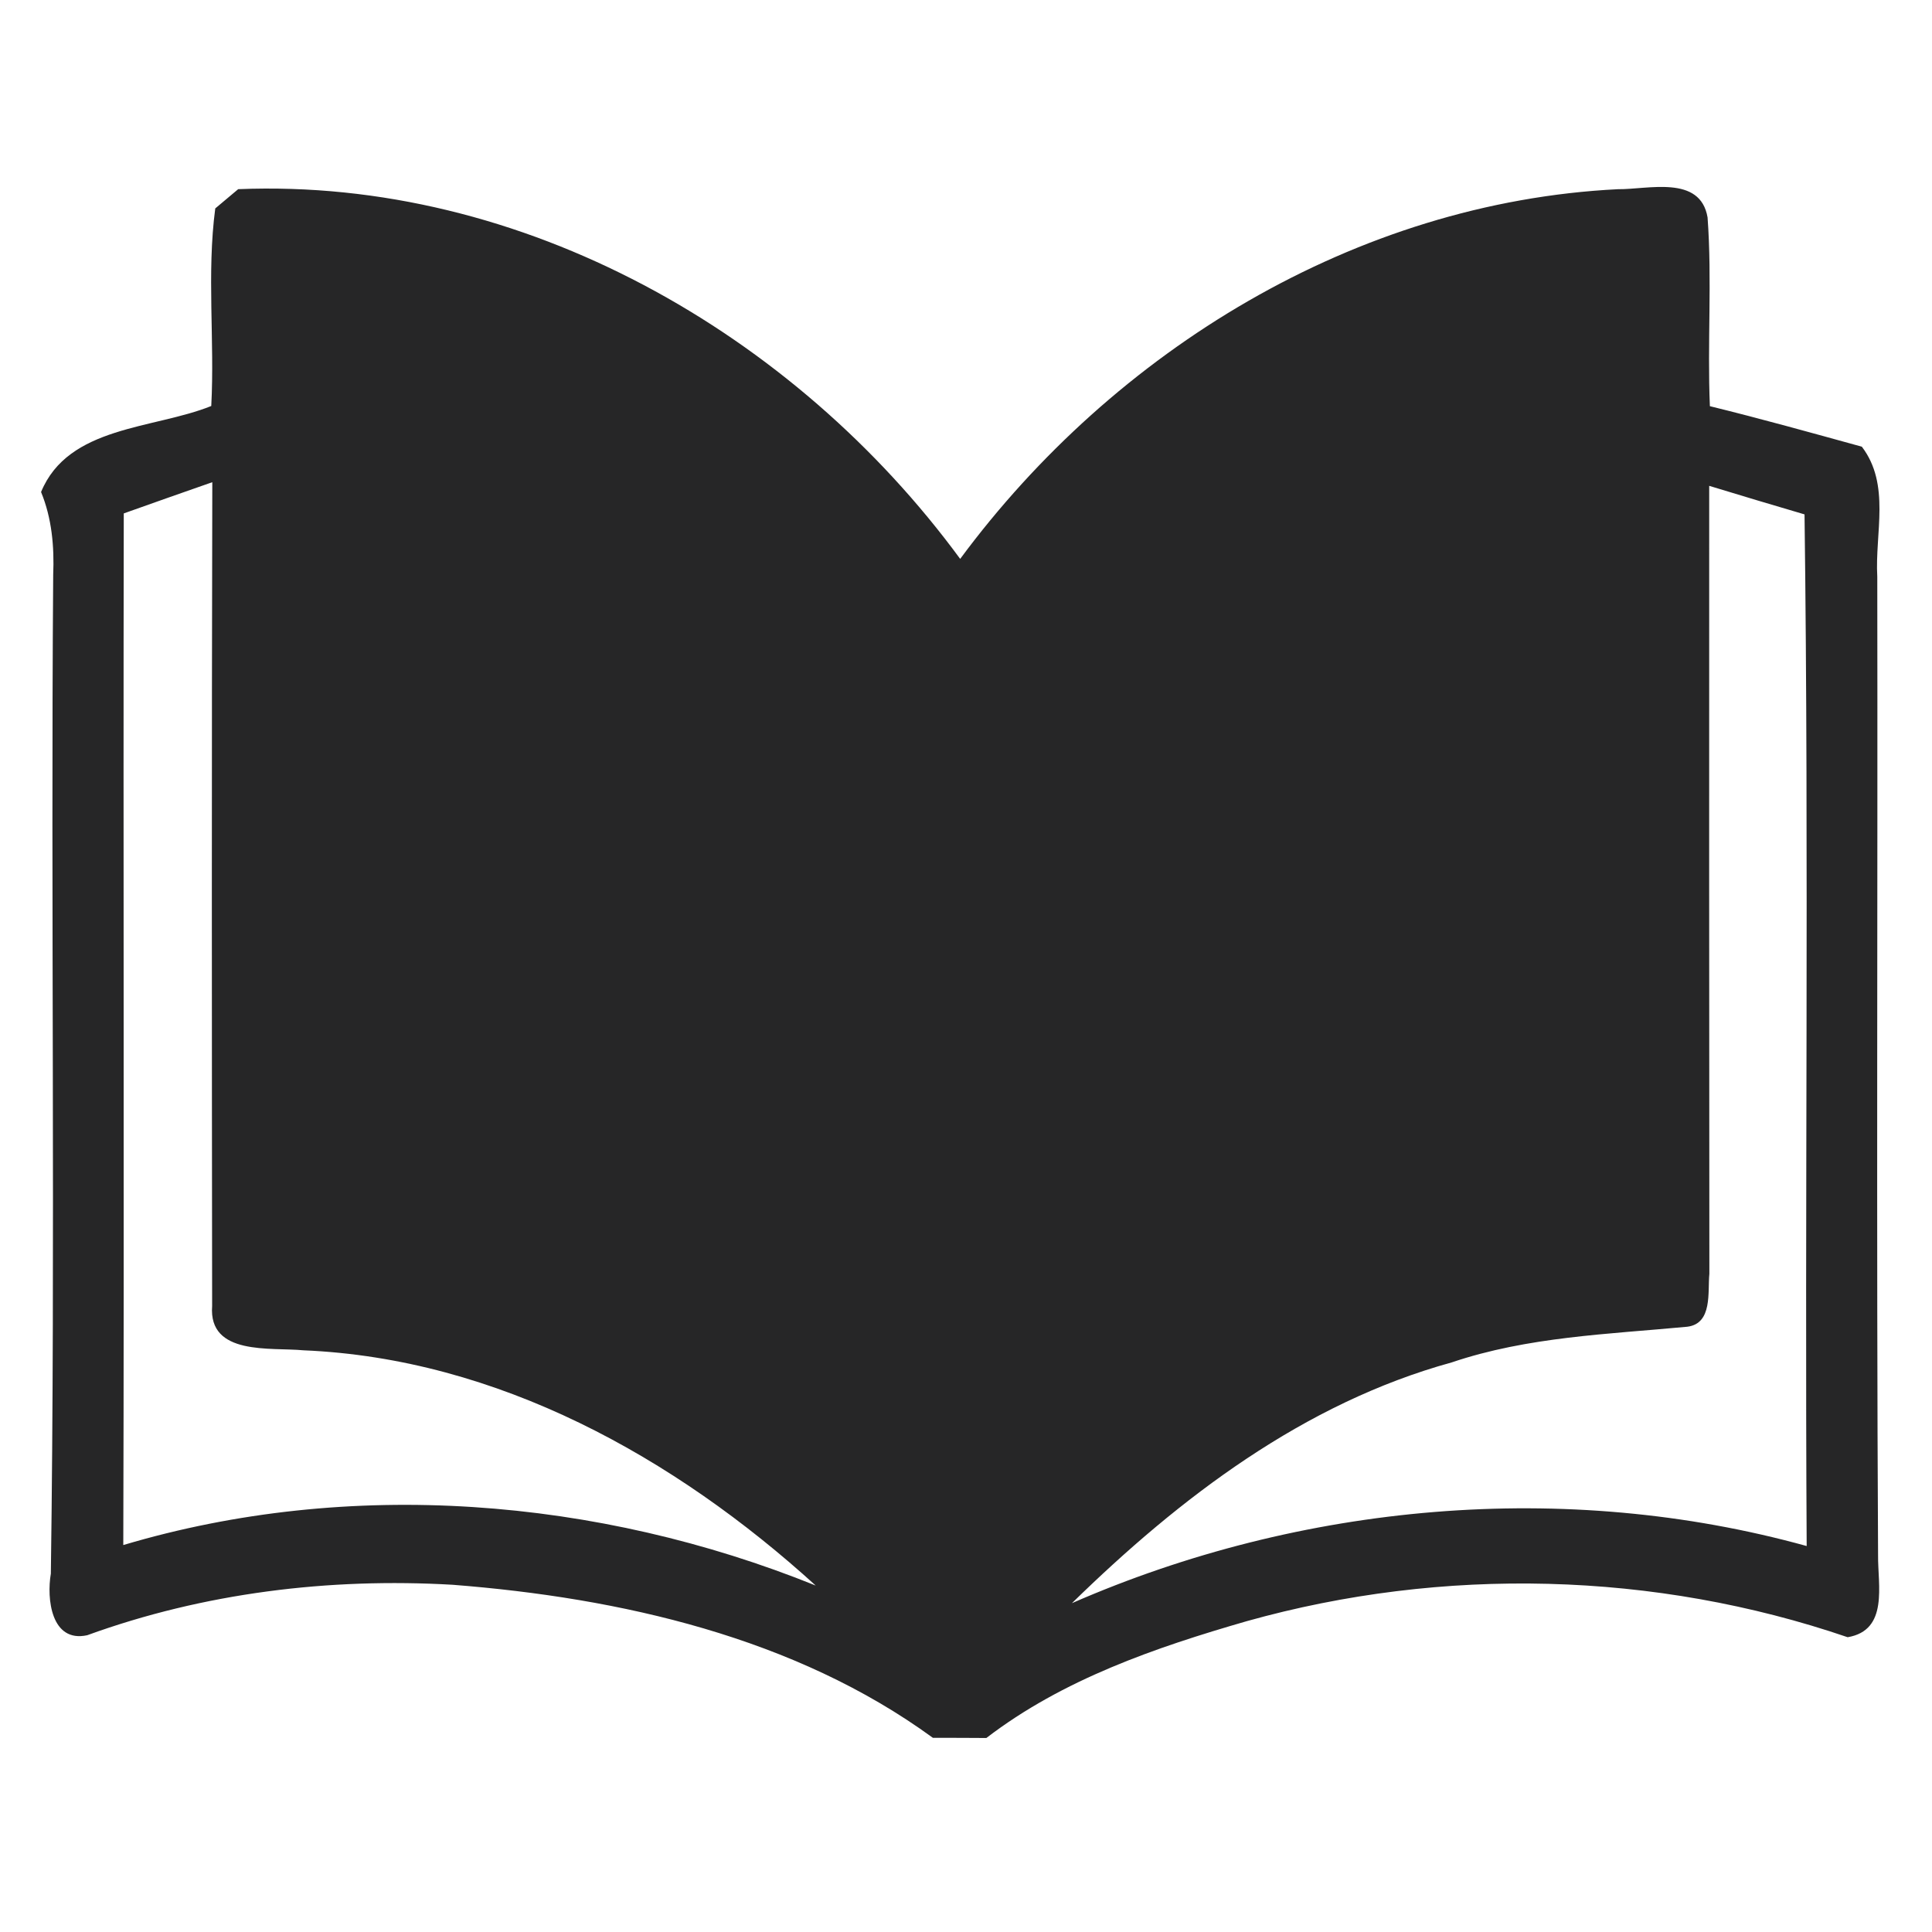 <svg xmlns="http://www.w3.org/2000/svg" xmlns:xlink="http://www.w3.org/1999/xlink" width="1080" zoomAndPan="magnify" viewBox="0 0 810 810" height="1080" preserveAspectRatio="xMidYMid meet" version="1.0"><defs><clipPath id="id1"><path d="M 17.215 78 L 788 78 L 788 728.688 L 17.215 728.688 Z M 17.215 78 " clip-rule="nonzero"/></clipPath></defs><g clip-path="url(#id1)"><path fill="#262627" d="M 787.059 241.773 C 786.012 223.535 792.703 203.145 780.582 187.277 C 759.352 181.43 738.176 175.516 716.875 170.293 C 715.758 143.918 717.844 117.461 715.906 91.156 C 712.84 73.203 690.98 79.461 678.301 79.324 C 568.422 84.816 467.18 146.973 402.559 234.316 C 333.059 139.668 219.148 74.445 99.863 79.312 C 97.492 81.328 92.691 85.363 90.25 87.383 C 86.625 114.738 90.043 142.652 88.574 170.215 C 64.422 179.961 28.711 178.434 17.215 206.277 C 21.742 217.277 22.793 229.176 22.301 241.008 C 21.254 380.625 23.27 520.188 21.32 659.746 C 19.508 670.258 21.457 688.848 36.566 685.578 C 85.383 667.828 137.949 661.422 189.75 664.422 C 260.152 669.914 333.266 686.418 391.121 728.594 C 396.766 728.594 407.977 728.594 413.539 728.66 C 445.57 704.086 484.418 690.727 522.789 679.66 C 605.027 656.625 693.809 658.777 774.641 686.41 C 791.906 683.492 787.242 664.559 787.391 652.02 C 786.648 515.32 787.277 378.539 787.059 241.773 Z M 51.688 647.77 C 52.109 503.613 51.617 359.391 51.891 215.25 C 64.219 210.859 76.613 206.484 89.008 202.164 C 88.734 317.285 88.801 432.422 88.938 547.543 C 87.344 568.492 113.523 564.801 127.172 566.121 C 208.645 569.531 282.797 610.953 341.988 664.75 C 250.617 627.867 146.59 619.512 51.688 647.77 Z M 449.414 672.137 C 494.602 627.934 546.691 588.27 608.594 571.207 C 640.488 560.41 674.254 559.375 707.398 556.238 C 718.117 554.918 715.895 541.559 716.66 534.035 C 716.59 423.918 716.523 313.809 716.59 203.691 C 729.887 207.727 743.195 211.762 756.559 215.66 C 758.438 359.812 756.625 504.035 757.457 648.18 C 656.156 620.137 545.516 630.156 449.414 672.137 Z M 449.414 672.137 " fill-opacity="1" fill-rule="nonzero"/></g></svg>